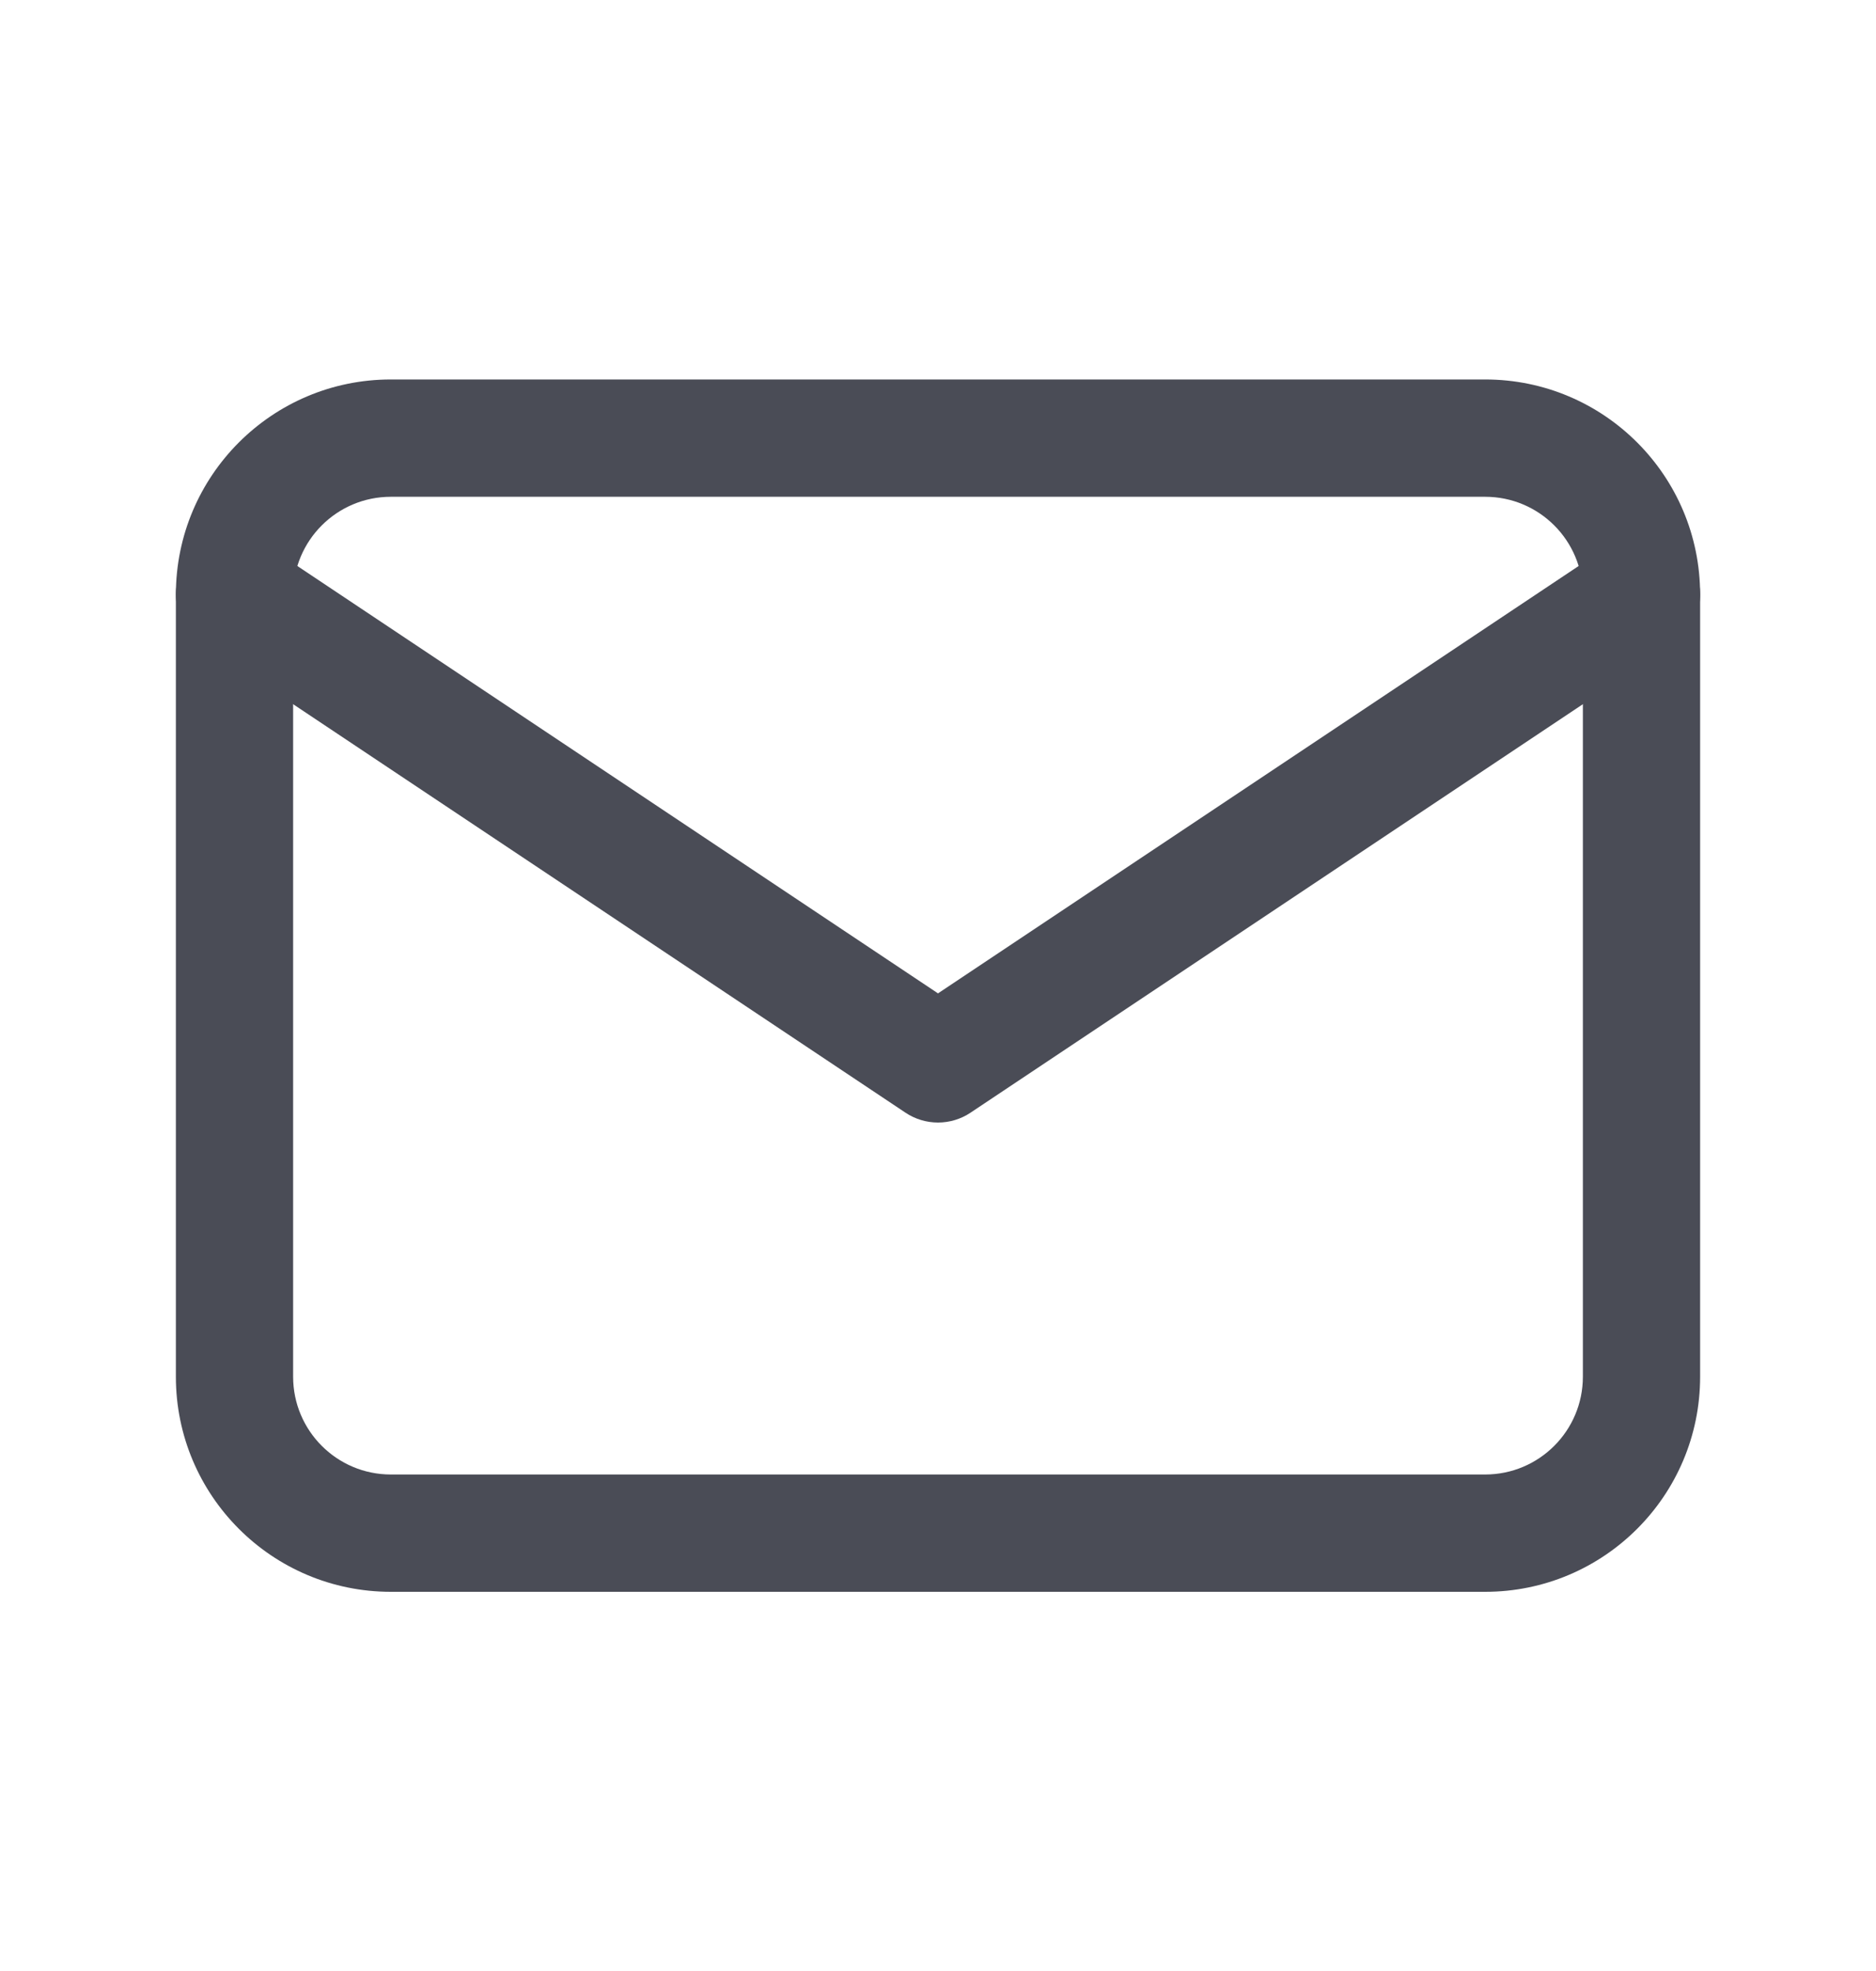 <svg width="20" height="21" viewBox="0 0 20 21" fill="none" xmlns="http://www.w3.org/2000/svg">
<g id="mail">
<g id="Vector">
<path fill-rule="evenodd" clip-rule="evenodd" d="M4.167 5.293C3.591 5.293 3.125 5.759 3.125 6.335V14.668C3.125 15.243 3.591 15.71 4.167 15.71H15.833C16.409 15.71 16.875 15.243 16.875 14.668V6.335C16.875 5.759 16.409 5.293 15.833 5.293H4.167ZM1.875 6.335C1.875 5.069 2.901 4.043 4.167 4.043H15.833C17.099 4.043 18.125 5.069 18.125 6.335V14.668C18.125 15.934 17.099 16.96 15.833 16.96H4.167C2.901 16.96 1.875 15.934 1.875 14.668V6.335Z" fill="#4A4C56"/>
<path fill-rule="evenodd" clip-rule="evenodd" d="M1.98 5.988C2.172 5.701 2.56 5.623 2.847 5.815L10 10.584L17.153 5.815C17.441 5.623 17.829 5.701 18.02 5.988C18.212 6.275 18.134 6.663 17.847 6.855L10.347 11.855C10.137 11.995 9.863 11.995 9.653 11.855L2.153 6.855C1.866 6.663 1.789 6.275 1.98 5.988Z" fill="#4A4C56"/>
</g>
</g>
</svg>
